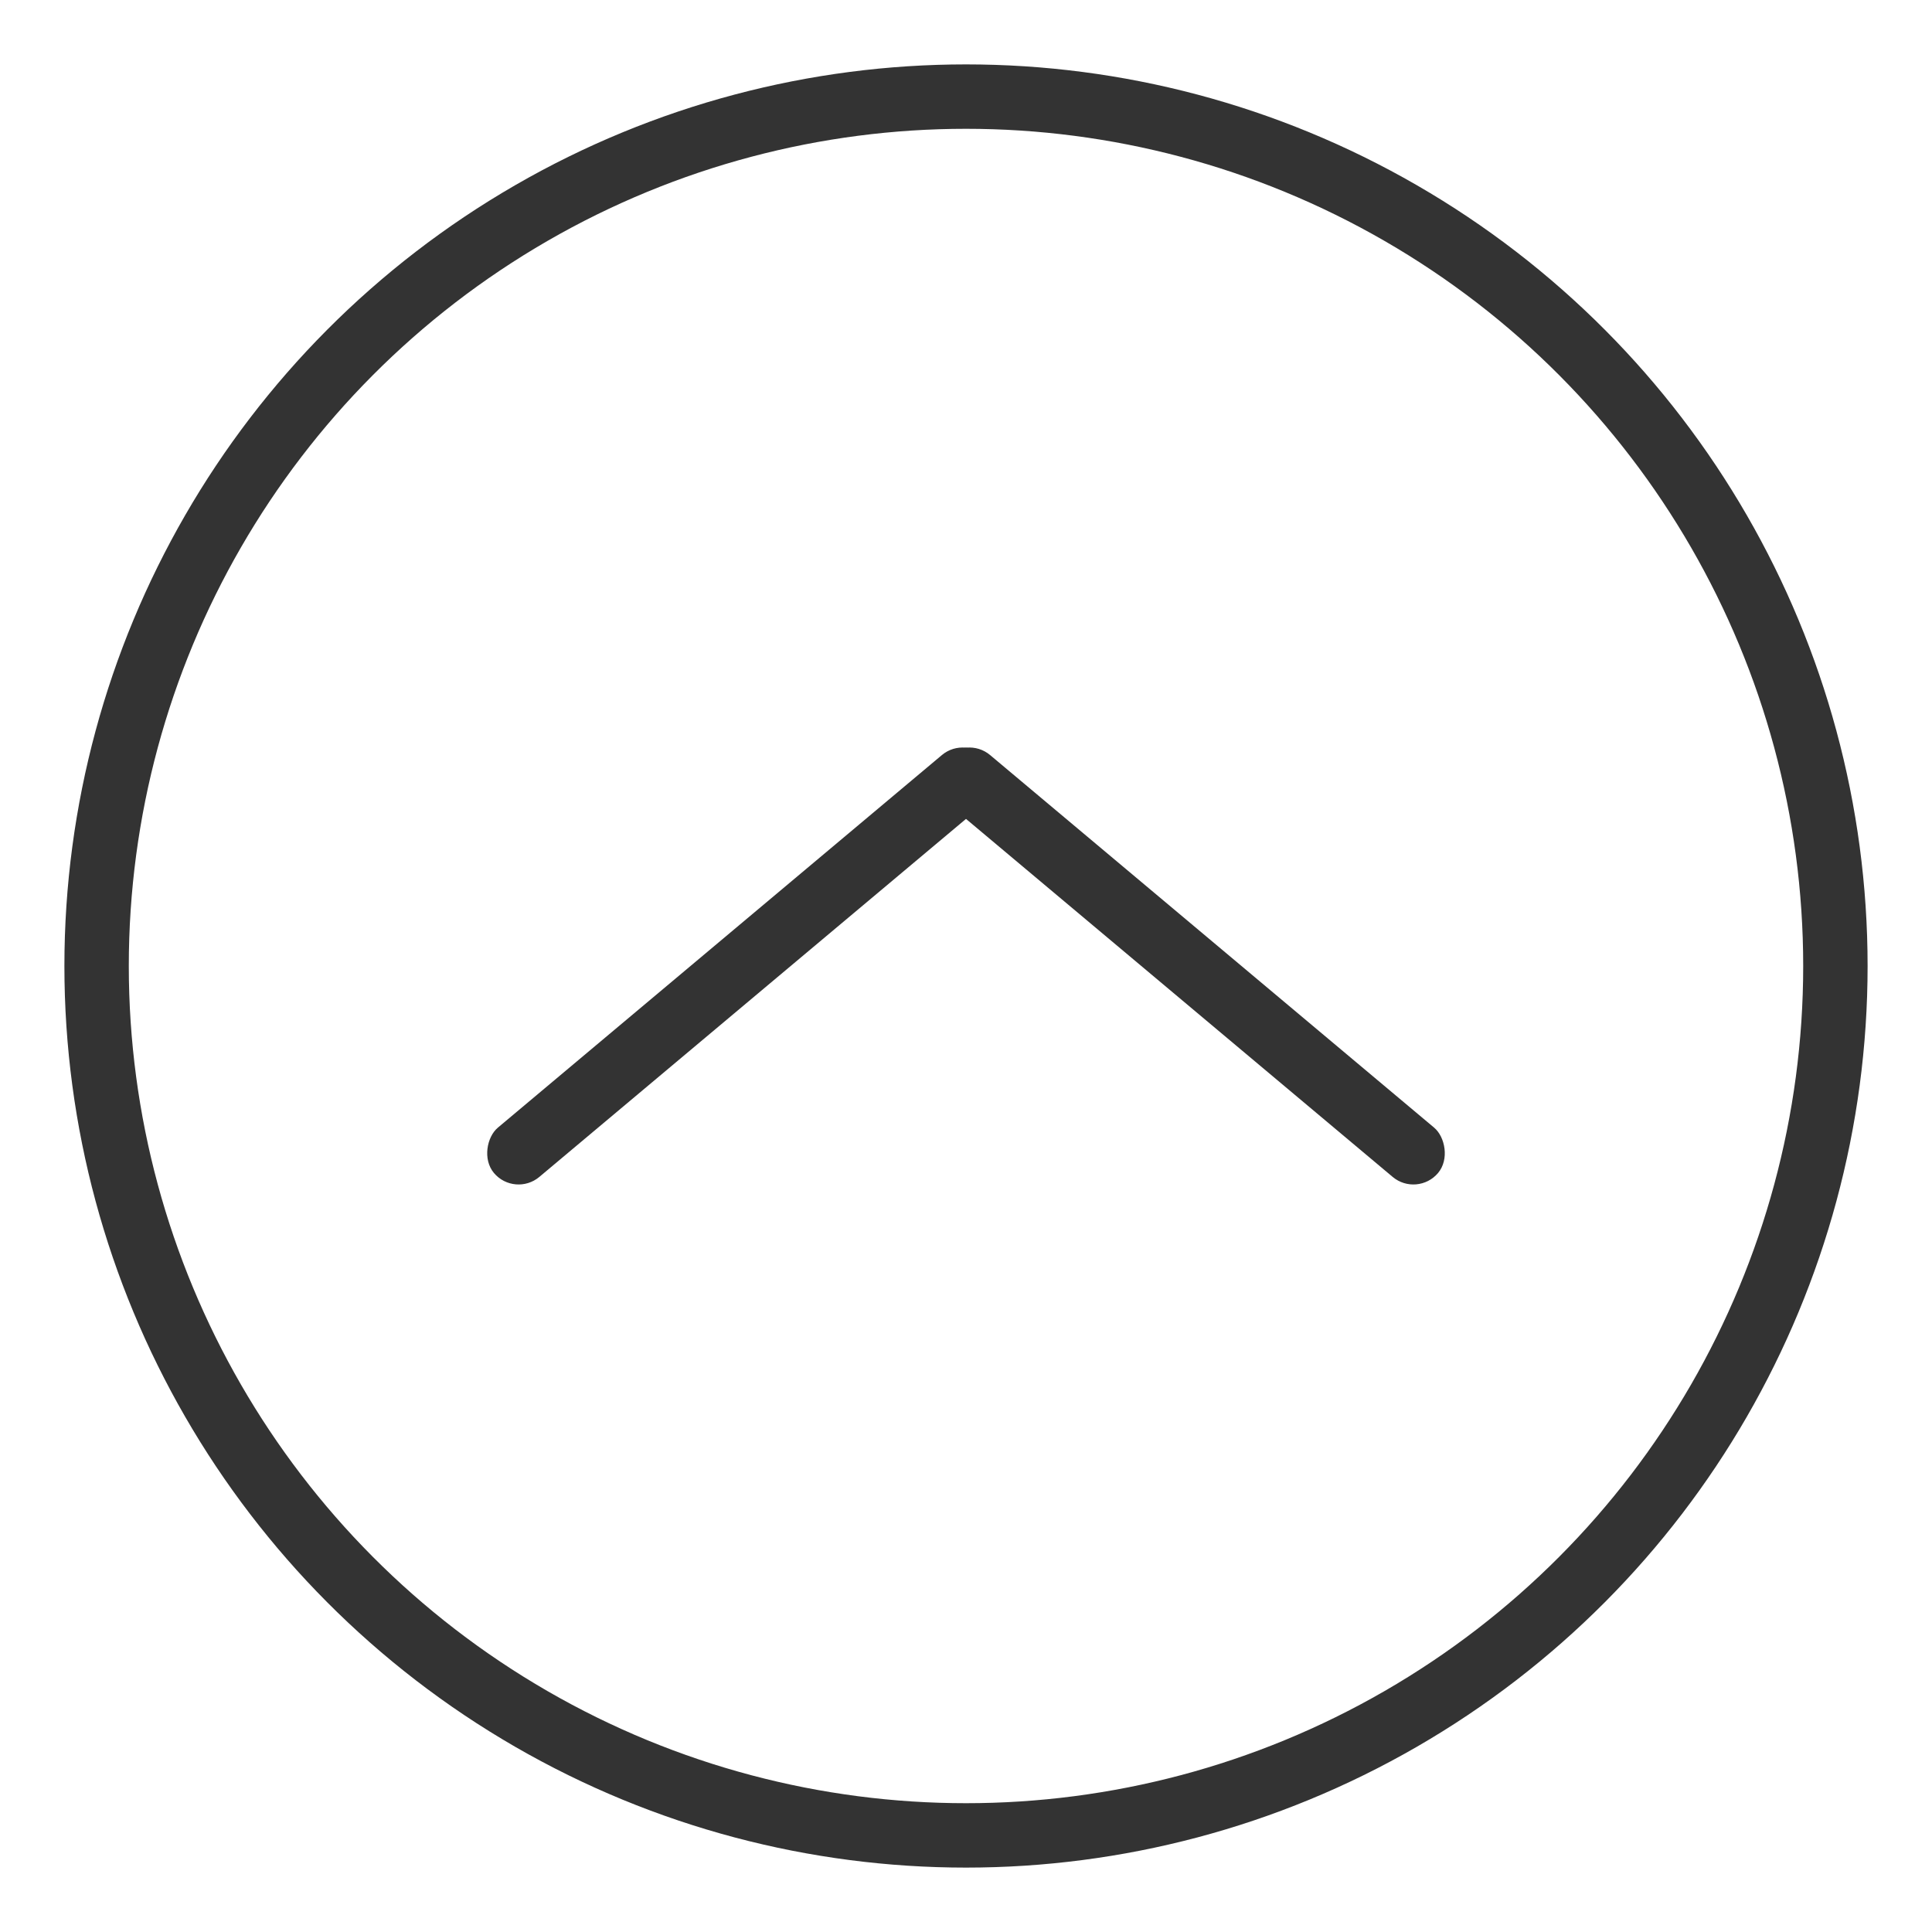 <?xml version="1.0" encoding="UTF-8"?>
<svg width="60px" height="60px" viewBox="0 0 60 60" version="1.1" xmlns="http://www.w3.org/2000/svg" xmlns:xlink="http://www.w3.org/1999/xlink">
    <!-- Generator: Sketch 53.1 (72631) - https://sketchapp.com -->
    <title>Artboard</title>
    <desc>Created with Sketch.</desc>
    <g id="Artboard" stroke="none" stroke-width="1" fill="none" fill-rule="evenodd">
        <circle id="Oval" stroke="#333333" stroke-width="2" cx="30" cy="30" r="27"></circle>
        <g id="Group" transform="translate(14, 22)" fill="#333333">
            <rect id="Rectangle" transform="translate(9, 8) rotate(50) translate(-9, -8) " x="8" y="-2" width="2" height="20" rx="1"></rect>
            <rect id="Rectangle" transform="translate(23, 8) scale(-1, 1) rotate(50) translate(-23, -8) " x="22" y="-2" width="2" height="20" rx="1"></rect>
        </g>
    </g>
</svg>